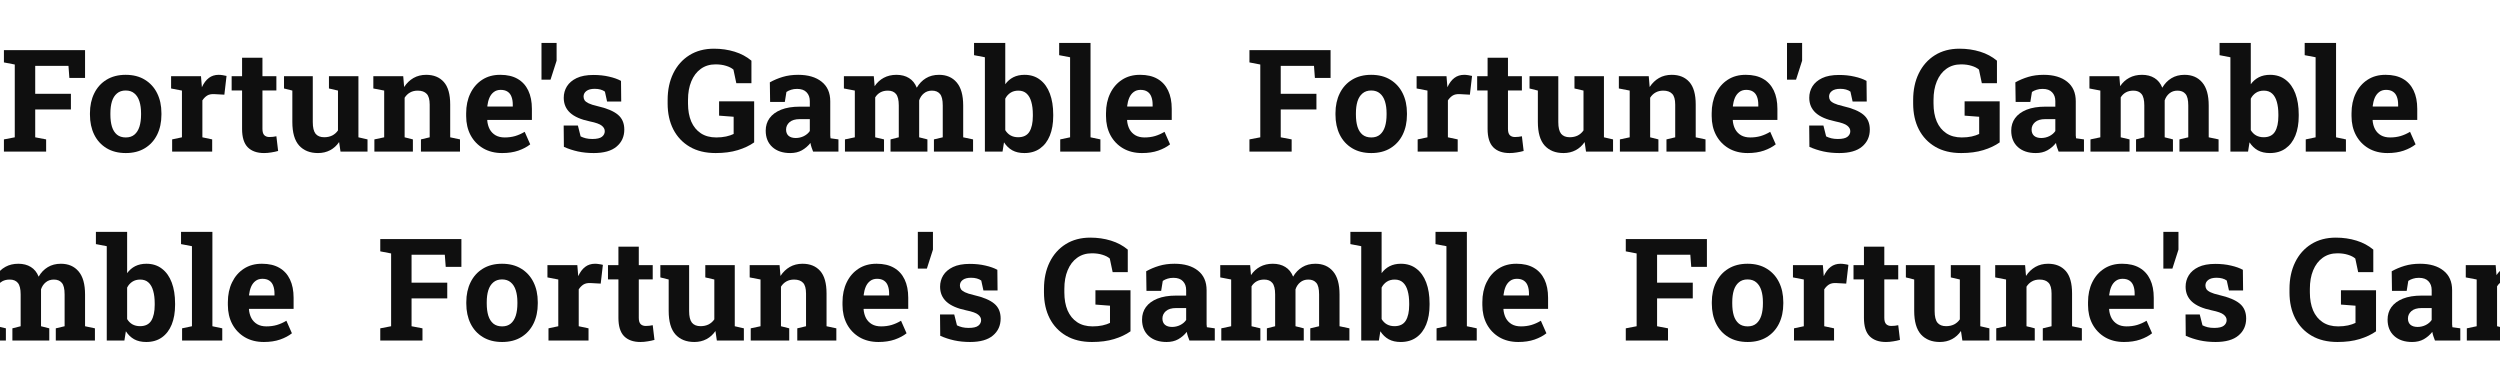 <svg width="1558" height="240" viewBox="0 0 1558 240" fill="none" xmlns="http://www.w3.org/2000/svg">
<path d="M2.443 94.472V86.874L9.205 85.572V40.203L2.443 38.9V31.259H53.007V48.582H43.234L42.667 41.028H21.944V58.437H44.194V68.206H21.944V85.572L28.75 86.874V94.472H2.443Z" fill="#0F0F0F"/>
<path d="M78.397 95.383C73.744 95.383 69.745 94.371 66.4 92.344C63.055 90.318 60.496 87.511 58.722 83.922C56.947 80.304 56.06 76.15 56.06 71.462V70.55C56.06 65.89 56.947 61.766 58.722 58.177C60.496 54.559 63.041 51.737 66.356 49.711C69.701 47.656 73.686 46.628 78.31 46.628C82.993 46.628 86.992 47.656 90.308 49.711C93.623 51.737 96.168 54.544 97.942 58.133C99.716 61.722 100.603 65.861 100.603 70.55V71.462C100.603 76.15 99.716 80.304 97.942 83.922C96.168 87.511 93.623 90.318 90.308 92.344C86.992 94.371 83.022 95.383 78.397 95.383ZM78.397 85.659C80.608 85.659 82.411 85.065 83.807 83.878C85.203 82.692 86.236 81.042 86.905 78.929C87.573 76.787 87.908 74.298 87.908 71.462V70.55C87.908 67.771 87.573 65.326 86.905 63.213C86.236 61.071 85.189 59.407 83.763 58.22C82.367 57.004 80.55 56.397 78.31 56.397C76.129 56.397 74.326 57.004 72.9 58.22C71.475 59.407 70.428 61.071 69.759 63.213C69.119 65.326 68.799 67.771 68.799 70.55V71.462C68.799 74.298 69.119 76.787 69.759 78.929C70.428 81.071 71.475 82.735 72.9 83.922C74.326 85.08 76.158 85.659 78.397 85.659Z" fill="#0F0F0F"/>
<path d="M107.278 94.472V86.874L113.386 85.572V56.44L106.624 55.138V47.496H125.253L125.732 53.314L125.82 54.356C126.983 51.809 128.423 49.884 130.139 48.582C131.855 47.279 133.905 46.628 136.29 46.628C137.046 46.628 137.875 46.7 138.777 46.845C139.678 46.961 140.478 47.12 141.176 47.323L139.824 59.001L133.498 58.654C131.695 58.567 130.226 58.871 129.092 59.566C127.986 60.261 126.998 61.259 126.125 62.562V85.572L132.233 86.874V94.472H107.278Z" fill="#0F0F0F"/>
<path d="M164.56 95.383C160.168 95.383 156.78 94.182 154.395 91.78C152.039 89.378 150.861 85.572 150.861 80.362V56.397H144.361V47.496H150.861V35.991H163.557V47.496H172.239V56.397H163.557V80.318C163.557 82.142 163.935 83.444 164.691 84.226C165.476 85.007 166.538 85.398 167.876 85.398C168.603 85.398 169.359 85.355 170.144 85.268C170.959 85.152 171.657 85.036 172.239 84.92L173.329 94.081C172.02 94.457 170.595 94.761 169.054 94.993C167.541 95.253 166.044 95.383 164.56 95.383Z" fill="#0F0F0F"/>
<path d="M198.153 95.383C193.179 95.383 189.268 93.821 186.417 90.695C183.596 87.54 182.185 82.648 182.185 76.02V56.44L176.994 55.138V47.496H194.925V76.107C194.925 79.465 195.506 81.881 196.67 83.358C197.862 84.805 199.651 85.528 202.036 85.528C203.926 85.528 205.599 85.166 207.053 84.443C208.507 83.69 209.699 82.634 210.63 81.273V56.44L205.002 55.138V47.496H223.369V85.572L229.041 86.874V94.472H212.201L211.328 88.524C209.845 90.724 207.983 92.417 205.744 93.603C203.504 94.79 200.974 95.383 198.153 95.383Z" fill="#0F0F0F"/>
<path d="M233.316 94.472V86.874L239.424 85.572V56.44L232.662 55.138V47.496H251.29L251.857 54.226C253.428 51.823 255.362 49.957 257.66 48.625C259.987 47.294 262.633 46.628 265.6 46.628C270.283 46.628 273.947 48.119 276.594 51.1C279.241 54.081 280.564 58.755 280.564 65.123V85.572L286.672 86.874V94.472H262.328V86.874L267.781 85.572V65.166C267.781 62.012 267.156 59.783 265.905 58.48C264.655 57.149 262.793 56.483 260.321 56.483C258.489 56.483 256.889 56.874 255.522 57.656C254.184 58.408 253.064 59.493 252.163 60.912V85.572L257.311 86.874V94.472H233.316Z" fill="#0F0F0F"/>
<path d="M312.935 95.383C308.427 95.383 304.486 94.399 301.112 92.431C297.738 90.434 295.121 87.699 293.259 84.226C291.427 80.752 290.511 76.787 290.511 72.33V70.593C290.511 65.933 291.383 61.809 293.128 58.22C294.873 54.602 297.331 51.766 300.501 49.711C303.701 47.627 307.467 46.599 311.801 46.628C316.076 46.628 319.668 47.467 322.577 49.146C325.485 50.825 327.695 53.242 329.208 56.397C330.72 59.551 331.476 63.372 331.476 67.858V74.761H303.73L303.642 75.022C303.817 77.077 304.326 78.915 305.169 80.535C306.042 82.127 307.264 83.386 308.834 84.313C310.405 85.21 312.31 85.659 314.549 85.659C316.876 85.659 319.043 85.369 321.05 84.79C323.085 84.182 325.063 83.3 326.983 82.142L330.429 89.957C328.481 91.519 326.023 92.822 323.056 93.864C320.119 94.877 316.745 95.383 312.935 95.383ZM303.817 66.382H319.566V65.253C319.566 63.343 319.304 61.708 318.781 60.347C318.287 58.958 317.472 57.887 316.338 57.135C315.233 56.382 313.793 56.006 312.019 56.006C310.332 56.006 308.907 56.454 307.743 57.352C306.58 58.22 305.664 59.421 304.995 60.955C304.355 62.489 303.919 64.226 303.686 66.165L303.817 66.382Z" fill="#0F0F0F"/>
<path d="M337.453 49.667V26.744H346.877V37.815L343.081 49.667H337.453Z" fill="#0F0F0F"/>
<path d="M369.999 95.383C366.48 95.383 363.193 95.051 360.139 94.385C357.114 93.719 354.206 92.764 351.414 91.519L351.283 78.234H360.139L361.841 85.007C362.829 85.499 363.906 85.89 365.069 86.18C366.261 86.469 367.614 86.614 369.126 86.614C371.977 86.614 373.983 86.15 375.147 85.224C376.31 84.298 376.892 83.14 376.892 81.751C376.892 80.449 376.267 79.305 375.016 78.321C373.794 77.308 371.337 76.425 367.643 75.673C362.059 74.515 357.943 72.721 355.297 70.289C352.65 67.858 351.327 64.747 351.327 60.955C351.327 58.35 351.981 55.977 353.29 53.835C354.628 51.693 356.649 49.971 359.354 48.669C362.088 47.366 365.578 46.715 369.824 46.715C373.373 46.715 376.616 47.062 379.553 47.757C382.52 48.423 385.006 49.305 387.013 50.405L387.144 63.256H378.332L376.979 57.091C376.194 56.512 375.263 56.078 374.187 55.789C373.14 55.499 371.947 55.355 370.61 55.355C368.37 55.355 366.654 55.803 365.462 56.7C364.269 57.598 363.673 58.755 363.673 60.174C363.673 60.984 363.877 61.737 364.284 62.431C364.72 63.126 365.563 63.777 366.814 64.385C368.065 64.993 369.882 65.572 372.267 66.122C378.113 67.453 382.374 69.233 385.05 71.462C387.726 73.661 389.064 76.758 389.064 80.752C389.064 85.123 387.464 88.654 384.265 91.346C381.095 94.038 376.339 95.383 369.999 95.383Z" fill="#0F0F0F"/>
<path d="M445.997 95.383C439.685 95.383 434.305 94.081 429.855 91.476C425.405 88.871 421.987 85.253 419.602 80.622C417.247 75.991 416.069 70.622 416.069 64.515V62.344C416.069 56.035 417.247 50.478 419.602 45.673C421.958 40.868 425.289 37.12 429.593 34.428C433.927 31.708 439.045 30.347 444.95 30.347C449.516 30.347 453.806 30.97 457.82 32.214C461.833 33.459 465.323 35.326 468.29 37.815V51.838H458.867L457.078 43.372C455.944 42.388 454.417 41.606 452.497 41.028C450.578 40.42 448.382 40.116 445.909 40.116C442.361 40.116 439.293 41.056 436.704 42.938C434.145 44.79 432.182 47.381 430.815 50.709C429.448 54.009 428.764 57.858 428.764 62.258V64.515C428.764 68.799 429.433 72.533 430.771 75.716C432.138 78.871 434.13 81.317 436.748 83.053C439.365 84.79 442.579 85.659 446.389 85.659C448.629 85.659 450.679 85.456 452.541 85.051C454.431 84.617 455.987 84.096 457.209 83.488V72.764L448.134 72.07V63.169H469.991V88.741C467.17 90.738 463.767 92.344 459.783 93.56C455.827 94.776 451.232 95.383 445.997 95.383Z" fill="#0F0F0F"/>
<path d="M492.503 95.383C487.82 95.383 484.097 94.139 481.334 91.65C478.571 89.132 477.19 85.716 477.19 81.404C477.19 78.451 477.99 75.861 479.589 73.632C481.218 71.404 483.603 69.653 486.744 68.379C489.914 67.106 493.812 66.469 498.436 66.469H504.675V62.996C504.675 60.738 504.006 58.915 502.668 57.525C501.359 56.107 499.381 55.398 496.735 55.398C495.368 55.398 494.146 55.572 493.07 55.919C491.994 56.237 491.005 56.7 490.103 57.308L489.1 63.517H479.938L479.764 51.317C482.236 49.928 484.912 48.799 487.791 47.931C490.671 47.062 493.884 46.628 497.433 46.628C503.599 46.628 508.47 48.061 512.048 50.926C515.625 53.763 517.414 57.829 517.414 63.126V82.489C517.414 83.126 517.414 83.763 517.414 84.399C517.443 85.007 517.501 85.601 517.588 86.18L522.518 86.874V94.472H506.725C506.405 93.661 506.085 92.793 505.765 91.867C505.445 90.941 505.213 90.014 505.067 89.088C503.555 90.999 501.766 92.533 499.701 93.69C497.665 94.819 495.266 95.383 492.503 95.383ZM495.906 86.006C497.68 86.006 499.367 85.615 500.966 84.834C502.566 84.023 503.802 82.967 504.675 81.664V74.24H498.392C495.6 74.24 493.477 74.877 492.023 76.15C490.598 77.424 489.885 78.958 489.885 80.752C489.885 82.431 490.409 83.734 491.456 84.66C492.532 85.557 494.015 86.006 495.906 86.006Z" fill="#0F0F0F"/>
<path d="M526.575 94.472V86.874L532.727 85.572V56.44L525.921 55.138V47.496H544.55L545.073 53.705C546.586 51.447 548.476 49.711 550.745 48.495C553.042 47.25 555.689 46.628 558.685 46.628C561.709 46.628 564.298 47.294 566.45 48.625C568.632 49.957 570.26 51.968 571.336 54.66C572.791 52.142 574.681 50.174 577.008 48.755C579.335 47.337 582.069 46.628 585.21 46.628C589.863 46.628 593.528 48.206 596.204 51.36C598.909 54.515 600.261 59.32 600.261 65.774V85.572L606.412 86.874V94.472H582.025V86.874L587.522 85.572V65.731C587.522 62.258 586.94 59.855 585.777 58.524C584.643 57.163 582.985 56.483 580.803 56.483C578.826 56.483 577.153 57.048 575.786 58.177C574.419 59.276 573.431 60.738 572.82 62.562V85.572L577.968 86.874V94.472H554.976V86.874L560.124 85.572V65.731C560.124 62.344 559.543 59.957 558.379 58.567C557.245 57.178 555.558 56.483 553.319 56.483C551.515 56.483 549.959 56.845 548.651 57.569C547.342 58.292 546.266 59.334 545.422 60.695V85.572L550.919 86.874V94.472H526.575Z" fill="#0F0F0F"/>
<path d="M638.391 95.383C635.453 95.383 632.952 94.819 630.887 93.69C628.822 92.533 627.092 90.868 625.695 88.698L624.779 94.472H613.785V35.687L607.023 34.385V26.744H626.481V52.489C627.848 50.608 629.52 49.161 631.498 48.148C633.505 47.135 635.831 46.628 638.478 46.628C642.288 46.628 645.517 47.656 648.163 49.711C650.839 51.737 652.875 54.602 654.271 58.307C655.667 62.012 656.365 66.368 656.365 71.375V72.287C656.365 76.947 655.667 81.013 654.271 84.486C652.875 87.93 650.839 90.608 648.163 92.518C645.487 94.428 642.23 95.383 638.391 95.383ZM634.508 85.528C637.766 85.528 640.107 84.385 641.532 82.098C642.957 79.783 643.67 76.512 643.67 72.287V71.375C643.67 68.307 643.35 65.673 642.71 63.473C642.099 61.245 641.125 59.522 639.787 58.307C638.478 57.091 636.762 56.483 634.639 56.483C632.719 56.483 631.076 56.932 629.709 57.829C628.342 58.727 627.266 59.942 626.481 61.476V81.1C627.353 82.547 628.458 83.647 629.796 84.399C631.163 85.152 632.734 85.528 634.508 85.528Z" fill="#0F0F0F"/>
<path d="M660.728 94.472V86.874L666.879 85.572V35.687L660.073 34.385V26.744H679.618V85.572L685.77 86.874V94.472H660.728Z" fill="#0F0F0F"/>
<path d="M711.684 95.383C707.176 95.383 703.235 94.399 699.861 92.431C696.487 90.434 693.87 87.699 692.008 84.226C690.176 80.752 689.26 76.787 689.26 72.33V70.593C689.26 65.933 690.132 61.809 691.877 58.22C693.622 54.602 696.08 51.766 699.25 49.711C702.45 47.627 706.216 46.599 710.55 46.628C714.825 46.628 718.417 47.467 721.325 49.146C724.234 50.825 726.444 53.242 727.957 56.397C729.469 59.551 730.225 63.372 730.225 67.858V74.761H702.479L702.391 75.022C702.566 77.077 703.075 78.915 703.918 80.535C704.791 82.127 706.012 83.386 707.583 84.313C709.154 85.21 711.059 85.659 713.298 85.659C715.625 85.659 717.792 85.369 719.798 84.79C721.834 84.182 723.812 83.3 725.732 82.142L729.178 89.957C727.23 91.519 724.772 92.822 721.805 93.864C718.868 94.877 715.494 95.383 711.684 95.383ZM702.566 66.382H718.315V65.253C718.315 63.343 718.053 61.708 717.53 60.347C717.035 58.958 716.221 57.887 715.087 57.135C713.982 56.382 712.542 56.006 710.768 56.006C709.081 56.006 707.656 56.454 706.492 57.352C705.329 58.22 704.413 59.421 703.744 60.955C703.104 62.489 702.668 64.226 702.435 66.165L702.566 66.382Z" fill="#0F0F0F"/>
<path d="M236.981 212.214V204.617L243.743 203.314V157.945L236.981 156.643V149.001H287.544V166.324H277.772L277.205 158.77H256.482V176.179H278.732V185.948H256.482V203.314L263.288 204.617V212.214H236.981Z" fill="#0F0F0F"/>
<path d="M312.935 213.126C308.281 213.126 304.282 212.113 300.938 210.087C297.593 208.061 295.033 205.253 293.259 201.664C291.485 198.046 290.598 193.893 290.598 189.204V188.292C290.598 183.632 291.485 179.508 293.259 175.919C295.033 172.301 297.578 169.479 300.894 167.453C304.239 165.398 308.223 164.37 312.848 164.37C317.53 164.37 321.529 165.398 324.845 167.453C328.161 169.479 330.706 172.287 332.48 175.876C334.254 179.465 335.141 183.603 335.141 188.292V189.204C335.141 193.893 334.254 198.046 332.48 201.664C330.706 205.253 328.161 208.061 324.845 210.087C321.529 212.113 317.559 213.126 312.935 213.126ZM312.935 203.401C315.145 203.401 316.949 202.808 318.345 201.621C319.741 200.434 320.773 198.784 321.442 196.671C322.111 194.53 322.446 192.041 322.446 189.204V188.292C322.446 185.514 322.111 183.068 321.442 180.955C320.773 178.813 319.726 177.149 318.301 175.962C316.905 174.747 315.087 174.139 312.848 174.139C310.666 174.139 308.863 174.747 307.438 175.962C306.013 177.149 304.966 178.813 304.297 180.955C303.657 183.068 303.337 185.514 303.337 188.292V189.204C303.337 192.041 303.657 194.53 304.297 196.671C304.966 198.813 306.013 200.478 307.438 201.664C308.863 202.822 310.695 203.401 312.935 203.401Z" fill="#0F0F0F"/>
<path d="M341.816 212.214V204.617L347.924 203.314V174.182L341.162 172.88V165.239H359.79L360.27 171.056L360.357 172.098C361.521 169.551 362.96 167.627 364.676 166.324C366.392 165.022 368.443 164.37 370.828 164.37C371.584 164.37 372.413 164.443 373.314 164.588C374.216 164.703 375.016 164.863 375.714 165.065L374.362 176.744L368.036 176.397C366.232 176.31 364.764 176.614 363.629 177.308C362.524 178.003 361.535 179.001 360.663 180.304V203.314L366.77 204.617V212.214H341.816Z" fill="#0F0F0F"/>
<path d="M399.098 213.126C394.706 213.126 391.318 211.925 388.933 209.522C386.577 207.12 385.399 203.314 385.399 198.104V174.139H378.899V165.239H385.399V153.734H398.094V165.239H406.776V174.139H398.094V198.061C398.094 199.884 398.473 201.187 399.229 201.968C400.014 202.75 401.076 203.14 402.414 203.14C403.141 203.14 403.897 203.097 404.682 203.01C405.496 202.894 406.195 202.779 406.776 202.663L407.867 211.823C406.558 212.2 405.133 212.504 403.591 212.735C402.079 212.996 400.581 213.126 399.098 213.126Z" fill="#0F0F0F"/>
<path d="M432.691 213.126C427.717 213.126 423.805 211.563 420.955 208.437C418.134 205.282 416.723 200.391 416.723 193.763V174.182L411.532 172.88V165.239H429.462V193.849C429.462 197.207 430.044 199.624 431.207 201.1C432.4 202.547 434.188 203.271 436.573 203.271C438.464 203.271 440.136 202.909 441.59 202.185C443.045 201.433 444.237 200.376 445.168 199.016V174.182L439.54 172.88V165.239H457.907V203.314L463.578 204.617V212.214H446.738L445.866 206.266C444.383 208.466 442.521 210.159 440.282 211.346C438.042 212.533 435.512 213.126 432.691 213.126Z" fill="#0F0F0F"/>
<path d="M467.854 212.214V204.617L473.961 203.314V174.182L467.199 172.88V165.239H485.828L486.395 171.968C487.966 169.566 489.9 167.699 492.197 166.368C494.524 165.036 497.171 164.37 500.138 164.37C504.82 164.37 508.485 165.861 511.132 168.842C513.778 171.823 515.102 176.498 515.102 182.865V203.314L521.209 204.617V212.214H496.866V204.617L502.319 203.314V182.909C502.319 179.754 501.694 177.525 500.443 176.223C499.192 174.891 497.331 174.226 494.859 174.226C493.026 174.226 491.427 174.617 490.06 175.398C488.722 176.151 487.602 177.236 486.7 178.654V203.314L491.848 204.617V212.214H467.854Z" fill="#0F0F0F"/>
<path d="M547.473 213.126C542.965 213.126 539.024 212.142 535.65 210.174C532.276 208.177 529.658 205.441 527.797 201.968C525.965 198.495 525.048 194.53 525.048 190.072V188.336C525.048 183.676 525.921 179.551 527.666 175.962C529.411 172.344 531.869 169.508 535.039 167.453C538.238 165.369 542.005 164.342 546.338 164.37C550.614 164.37 554.206 165.21 557.114 166.889C560.023 168.567 562.233 170.984 563.745 174.139C565.258 177.294 566.014 181.114 566.014 185.601V192.504H538.267L538.18 192.764C538.355 194.819 538.864 196.657 539.707 198.278C540.58 199.87 541.801 201.129 543.372 202.055C544.942 202.952 546.847 203.401 549.087 203.401C551.414 203.401 553.58 203.111 555.587 202.533C557.623 201.925 559.601 201.042 561.52 199.884L564.967 207.699C563.018 209.262 560.561 210.564 557.594 211.606C554.657 212.619 551.283 213.126 547.473 213.126ZM538.355 184.124H554.104V182.996C554.104 181.085 553.842 179.45 553.319 178.09C552.824 176.7 552.01 175.63 550.876 174.877C549.77 174.124 548.331 173.748 546.556 173.748C544.87 173.748 543.444 174.197 542.281 175.094C541.118 175.962 540.201 177.164 539.533 178.698C538.893 180.232 538.456 181.968 538.224 183.907L538.355 184.124Z" fill="#0F0F0F"/>
<path d="M571.991 167.41V144.486H581.414V155.557L577.619 167.41H571.991Z" fill="#0F0F0F"/>
<path d="M604.536 213.126C601.017 213.126 597.731 212.793 594.677 212.127C591.652 211.462 588.744 210.507 585.951 209.262L585.821 195.977H594.677L596.378 202.75C597.367 203.242 598.443 203.632 599.607 203.922C600.799 204.211 602.152 204.356 603.664 204.356C606.514 204.356 608.521 203.893 609.684 202.967C610.848 202.041 611.43 200.883 611.43 199.493C611.43 198.191 610.804 197.048 609.554 196.064C608.332 195.051 605.874 194.168 602.181 193.415C596.596 192.258 592.481 190.463 589.834 188.032C587.188 185.601 585.864 182.489 585.864 178.698C585.864 176.093 586.519 173.719 587.827 171.577C589.165 169.436 591.187 167.713 593.892 166.411C596.625 165.109 600.116 164.457 604.362 164.457C607.91 164.457 611.153 164.805 614.091 165.499C617.057 166.165 619.544 167.048 621.551 168.148L621.682 180.999H612.869L611.517 174.834C610.731 174.255 609.801 173.821 608.725 173.531C607.678 173.242 606.485 173.097 605.147 173.097C602.908 173.097 601.192 173.546 599.999 174.443C598.807 175.34 598.211 176.498 598.211 177.916C598.211 178.726 598.414 179.479 598.821 180.174C599.258 180.868 600.101 181.52 601.352 182.127C602.602 182.735 604.42 183.314 606.805 183.864C612.651 185.195 616.912 186.975 619.588 189.204C622.263 191.404 623.601 194.501 623.601 198.495C623.601 202.865 622.002 206.397 618.802 209.088C615.632 211.78 610.877 213.126 604.536 213.126Z" fill="#0F0F0F"/>
<path d="M680.534 213.126C674.223 213.126 668.842 211.823 664.392 209.219C659.942 206.614 656.525 202.996 654.14 198.365C651.784 193.734 650.606 188.365 650.606 182.258V180.087C650.606 173.777 651.784 168.22 654.14 163.415C656.496 158.611 659.826 154.863 664.131 152.171C668.464 149.45 673.583 148.09 679.487 148.09C684.054 148.09 688.344 148.712 692.357 149.957C696.371 151.201 699.861 153.068 702.828 155.557V169.58H693.404L691.616 161.114C690.481 160.13 688.954 159.349 687.035 158.77C685.115 158.162 682.919 157.858 680.447 157.858C676.899 157.858 673.83 158.799 671.242 160.68C668.682 162.533 666.719 165.123 665.352 168.452C663.985 171.751 663.302 175.601 663.302 180V182.258C663.302 186.541 663.971 190.275 665.309 193.459C666.676 196.614 668.668 199.059 671.285 200.796C673.903 202.533 677.117 203.401 680.927 203.401C683.166 203.401 685.217 203.198 687.078 202.793C688.969 202.359 690.525 201.838 691.746 201.23V190.507L682.672 189.812V180.912H704.529V206.483C701.708 208.48 698.305 210.087 694.32 211.302C690.365 212.518 685.77 213.126 680.534 213.126Z" fill="#0F0F0F"/>
<path d="M727.041 213.126C722.358 213.126 718.635 211.881 715.872 209.392C713.109 206.874 711.727 203.459 711.727 199.146C711.727 196.194 712.527 193.603 714.127 191.375C715.756 189.146 718.141 187.395 721.282 186.122C724.452 184.848 728.349 184.211 732.974 184.211H739.212V180.738C739.212 178.48 738.543 176.657 737.206 175.268C735.897 173.849 733.919 173.14 731.272 173.14C729.905 173.14 728.684 173.314 727.608 173.661C726.532 173.98 725.543 174.443 724.641 175.051L723.638 181.259H714.476L714.301 169.059C716.774 167.67 719.449 166.541 722.329 165.673C725.208 164.805 728.422 164.37 731.97 164.37C738.136 164.37 743.008 165.803 746.585 168.669C750.163 171.505 751.951 175.572 751.951 180.868V200.232C751.951 200.868 751.951 201.505 751.951 202.142C751.98 202.75 752.039 203.343 752.126 203.922L757.056 204.617V212.214H741.263C740.943 211.404 740.623 210.535 740.303 209.609C739.983 208.683 739.75 207.757 739.605 206.831C738.093 208.741 736.304 210.275 734.239 211.433C732.203 212.562 729.804 213.126 727.041 213.126ZM730.443 203.748C732.218 203.748 733.904 203.357 735.504 202.576C737.104 201.766 738.34 200.709 739.212 199.407V191.983H732.93C730.138 191.983 728.015 192.619 726.561 193.893C725.135 195.166 724.423 196.7 724.423 198.495C724.423 200.174 724.946 201.476 725.993 202.402C727.07 203.3 728.553 203.748 730.443 203.748Z" fill="#0F0F0F"/>
<path d="M761.113 212.214V204.617L767.264 203.314V174.182L760.459 172.88V165.239H779.087L779.611 171.447C781.123 169.19 783.014 167.453 785.282 166.237C787.58 164.993 790.227 164.37 793.222 164.37C796.247 164.37 798.836 165.036 800.988 166.368C803.169 167.699 804.798 169.711 805.874 172.402C807.328 169.884 809.219 167.916 811.546 166.498C813.872 165.08 816.606 164.37 819.747 164.37C824.401 164.37 828.066 165.948 830.741 169.103C833.446 172.258 834.799 177.062 834.799 183.517V203.314L840.95 204.617V212.214H816.563V204.617L822.06 203.314V183.473C822.06 180 821.478 177.598 820.315 176.266C819.18 174.906 817.522 174.226 815.341 174.226C813.363 174.226 811.691 174.79 810.324 175.919C808.957 177.019 807.968 178.48 807.357 180.304V203.314L812.505 204.617V212.214H789.514V204.617L794.662 203.314V183.473C794.662 180.087 794.08 177.699 792.917 176.31C791.783 174.92 790.096 174.226 787.856 174.226C786.053 174.226 784.497 174.588 783.188 175.311C781.879 176.035 780.803 177.077 779.96 178.437V203.314L785.457 204.617V212.214H761.113Z" fill="#0F0F0F"/>
<path d="M872.928 213.126C869.991 213.126 867.49 212.562 865.425 211.433C863.36 210.275 861.629 208.611 860.233 206.44L859.317 212.214H848.323V153.43L841.561 152.127V144.486H861.018V170.232C862.385 168.35 864.058 166.903 866.035 165.89C868.042 164.877 870.369 164.37 873.016 164.37C876.826 164.37 880.054 165.398 882.701 167.453C885.377 169.479 887.413 172.344 888.809 176.049C890.205 179.754 890.903 184.11 890.903 189.117V190.029C890.903 194.689 890.205 198.755 888.809 202.229C887.413 205.673 885.377 208.35 882.701 210.26C880.025 212.171 876.768 213.126 872.928 213.126ZM869.046 203.271C872.303 203.271 874.644 202.127 876.07 199.841C877.495 197.525 878.207 194.255 878.207 190.029V189.117C878.207 186.049 877.887 183.415 877.248 181.216C876.637 178.987 875.662 177.265 874.325 176.049C873.016 174.834 871.3 174.226 869.177 174.226C867.257 174.226 865.614 174.674 864.247 175.572C862.88 176.469 861.804 177.685 861.018 179.219V198.842C861.891 200.289 862.996 201.389 864.334 202.142C865.701 202.894 867.272 203.271 869.046 203.271Z" fill="#0F0F0F"/>
<path d="M895.265 212.214V204.617L901.417 203.314V153.43L894.611 152.127V144.486H914.156V203.314L920.307 204.617V212.214H895.265Z" fill="#0F0F0F"/>
<path d="M946.222 213.126C941.713 213.126 937.772 212.142 934.399 210.174C931.025 208.177 928.407 205.441 926.546 201.968C924.713 198.495 923.797 194.53 923.797 190.072V188.336C923.797 183.676 924.67 179.551 926.415 175.962C928.16 172.344 930.618 169.508 933.788 167.453C936.987 165.369 940.754 164.342 945.087 164.37C949.363 164.37 952.955 165.21 955.863 166.889C958.771 168.567 960.982 170.984 962.494 174.139C964.007 177.294 964.763 181.114 964.763 185.601V192.504H937.016L936.929 192.764C937.104 194.819 937.612 196.657 938.456 198.278C939.328 199.87 940.55 201.129 942.121 202.055C943.691 202.952 945.596 203.401 947.836 203.401C950.162 203.401 952.329 203.111 954.336 202.533C956.372 201.925 958.35 201.042 960.269 199.884L963.716 207.699C961.767 209.262 959.31 210.564 956.343 211.606C953.405 212.619 950.032 213.126 946.222 213.126ZM937.104 184.124H952.853V182.996C952.853 181.085 952.591 179.45 952.067 178.09C951.573 176.7 950.759 175.63 949.624 174.877C948.519 174.124 947.08 173.748 945.305 173.748C943.618 173.748 942.193 174.197 941.03 175.094C939.867 175.962 938.95 177.164 938.281 178.698C937.642 180.232 937.205 181.968 936.973 183.907L937.104 184.124Z" fill="#0F0F0F"/>
<path d="M778.651 94.472V86.874L785.413 85.572V40.203L778.651 38.9V31.259H829.214V48.582H819.442L818.875 41.028H798.152V58.437H820.402V68.206H798.152V85.572L804.958 86.874V94.472H778.651Z" fill="#0F0F0F"/>
<path d="M854.605 95.383C849.952 95.383 845.953 94.371 842.608 92.344C839.263 90.318 836.704 87.511 834.93 83.922C833.155 80.304 832.268 76.15 832.268 71.462V70.55C832.268 65.89 833.155 61.766 834.93 58.177C836.704 54.559 839.249 51.737 842.564 49.711C845.909 47.656 849.894 46.628 854.518 46.628C859.201 46.628 863.2 47.656 866.515 49.711C869.831 51.737 872.376 54.544 874.15 58.133C875.924 61.722 876.811 65.861 876.811 70.55V71.462C876.811 76.15 875.924 80.304 874.15 83.922C872.376 87.511 869.831 90.318 866.515 92.344C863.2 94.371 859.23 95.383 854.605 95.383ZM854.605 85.659C856.816 85.659 858.619 85.065 860.015 83.878C861.411 82.692 862.444 81.042 863.112 78.929C863.781 76.787 864.116 74.298 864.116 71.462V70.55C864.116 67.771 863.781 65.326 863.112 63.213C862.444 61.071 861.396 59.407 859.971 58.22C858.575 57.004 856.757 56.397 854.518 56.397C852.337 56.397 850.533 57.004 849.108 58.22C847.683 59.407 846.636 61.071 845.967 63.213C845.327 65.326 845.007 67.771 845.007 70.55V71.462C845.007 74.298 845.327 76.787 845.967 78.929C846.636 81.071 847.683 82.735 849.108 83.922C850.533 85.08 852.366 85.659 854.605 85.659Z" fill="#0F0F0F"/>
<path d="M883.486 94.472V86.874L889.594 85.572V56.44L882.832 55.138V47.496H901.46L901.94 53.314L902.028 54.356C903.191 51.809 904.631 49.884 906.347 48.582C908.063 47.279 910.113 46.628 912.498 46.628C913.254 46.628 914.083 46.7 914.985 46.845C915.886 46.961 916.686 47.12 917.384 47.323L916.032 59.001L909.706 58.654C907.903 58.567 906.434 58.871 905.3 59.566C904.194 60.261 903.205 61.259 902.333 62.562V85.572L908.441 86.874V94.472H883.486Z" fill="#0F0F0F"/>
<path d="M940.768 95.383C936.376 95.383 932.988 94.182 930.603 91.78C928.247 89.378 927.069 85.572 927.069 80.362V56.397H920.569V47.496H927.069V35.991H939.765V47.496H948.446V56.397H939.765V80.318C939.765 82.142 940.143 83.444 940.899 84.226C941.684 85.007 942.746 85.398 944.084 85.398C944.811 85.398 945.567 85.355 946.352 85.268C947.167 85.152 947.865 85.036 948.446 84.92L949.537 94.081C948.228 94.457 946.803 94.761 945.262 94.993C943.749 95.253 942.251 95.383 940.768 95.383Z" fill="#0F0F0F"/>
<path d="M974.361 95.383C969.387 95.383 965.475 93.821 962.625 90.695C959.804 87.54 958.393 82.648 958.393 76.02V56.44L953.202 55.138V47.496H971.132V76.107C971.132 79.465 971.714 81.881 972.877 83.358C974.07 84.805 975.859 85.528 978.244 85.528C980.134 85.528 981.806 85.166 983.261 84.443C984.715 83.69 985.907 82.634 986.838 81.273V56.44L981.21 55.138V47.496H999.577V85.572L1005.25 86.874V94.472H988.409L987.536 88.524C986.053 90.724 984.191 92.417 981.952 93.603C979.712 94.79 977.182 95.383 974.361 95.383Z" fill="#0F0F0F"/>
<path d="M1009.52 94.472V86.874L1015.63 85.572V56.44L1008.87 55.138V47.496H1027.5L1028.07 54.226C1029.64 51.823 1031.57 49.957 1033.87 48.625C1036.19 47.294 1038.84 46.628 1041.81 46.628C1046.49 46.628 1050.16 48.119 1052.8 51.1C1055.45 54.081 1056.77 58.755 1056.77 65.123V85.572L1062.88 86.874V94.472H1038.54V86.874L1043.99 85.572V65.166C1043.99 62.012 1043.36 59.783 1042.11 58.48C1040.86 57.149 1039 56.483 1036.53 56.483C1034.7 56.483 1033.1 56.874 1031.73 57.656C1030.39 58.408 1029.27 59.493 1028.37 60.912V85.572L1033.52 86.874V94.472H1009.52Z" fill="#0F0F0F"/>
<path d="M1089.14 95.383C1084.63 95.383 1080.69 94.399 1077.32 92.431C1073.95 90.434 1071.33 87.699 1069.47 84.226C1067.63 80.752 1066.72 76.787 1066.72 72.33V70.593C1066.72 65.933 1067.59 61.809 1069.34 58.22C1071.08 54.602 1073.54 51.766 1076.71 49.711C1079.91 47.627 1083.67 46.599 1088.01 46.628C1092.28 46.628 1095.88 47.467 1098.78 49.146C1101.69 50.825 1103.9 53.242 1105.42 56.397C1106.93 59.551 1107.68 63.372 1107.68 67.858V74.761H1079.94L1079.85 75.022C1080.02 77.077 1080.53 78.915 1081.38 80.535C1082.25 82.127 1083.47 83.386 1085.04 84.313C1086.61 85.21 1088.52 85.659 1090.76 85.659C1093.08 85.659 1095.25 85.369 1097.26 84.79C1099.29 84.182 1101.27 83.3 1103.19 82.142L1106.64 89.957C1104.69 91.519 1102.23 92.822 1099.26 93.864C1096.33 94.877 1092.95 95.383 1089.14 95.383ZM1080.02 66.382H1095.77V65.253C1095.77 63.343 1095.51 61.708 1094.99 60.347C1094.49 58.958 1093.68 57.887 1092.55 57.135C1091.44 56.382 1090 56.006 1088.23 56.006C1086.54 56.006 1085.11 56.454 1083.95 57.352C1082.79 58.22 1081.87 59.421 1081.2 60.955C1080.56 62.489 1080.13 64.226 1079.89 66.165L1080.02 66.382Z" fill="#0F0F0F"/>
<path d="M1113.66 49.667V26.744H1123.08V37.815L1119.29 49.667H1113.66Z" fill="#0F0F0F"/>
<path d="M1146.21 95.383C1142.69 95.383 1139.4 95.051 1136.35 94.385C1133.32 93.719 1130.41 92.764 1127.62 91.519L1127.49 78.234H1136.35L1138.05 85.007C1139.04 85.499 1140.11 85.89 1141.28 86.18C1142.47 86.469 1143.82 86.614 1145.33 86.614C1148.18 86.614 1150.19 86.15 1151.35 85.224C1152.52 84.298 1153.1 83.14 1153.1 81.751C1153.1 80.449 1152.47 79.305 1151.22 78.321C1150 77.308 1147.54 76.425 1143.85 75.673C1138.27 74.515 1134.15 72.721 1131.5 70.289C1128.86 67.858 1127.53 64.747 1127.53 60.955C1127.53 58.35 1128.19 55.977 1129.5 53.835C1130.84 51.693 1132.86 49.971 1135.56 48.669C1138.3 47.366 1141.79 46.715 1146.03 46.715C1149.58 46.715 1152.82 47.062 1155.76 47.757C1158.73 48.423 1161.21 49.305 1163.22 50.405L1163.35 63.256H1154.54L1153.19 57.091C1152.4 56.512 1151.47 56.078 1150.39 55.789C1149.35 55.499 1148.16 55.355 1146.82 55.355C1144.58 55.355 1142.86 55.803 1141.67 56.7C1140.48 57.598 1139.88 58.755 1139.88 60.174C1139.88 60.984 1140.08 61.737 1140.49 62.431C1140.93 63.126 1141.77 63.777 1143.02 64.385C1144.27 64.993 1146.09 65.572 1148.48 66.122C1154.32 67.453 1158.58 69.233 1161.26 71.462C1163.93 73.661 1165.27 76.758 1165.27 80.752C1165.27 85.123 1163.67 88.654 1160.47 91.346C1157.3 94.038 1152.55 95.383 1146.21 95.383Z" fill="#0F0F0F"/>
<path d="M1222.2 95.383C1215.89 95.383 1210.51 94.081 1206.06 91.476C1201.61 88.871 1198.2 85.253 1195.81 80.622C1193.45 75.991 1192.28 70.622 1192.28 64.515V62.344C1192.28 56.035 1193.45 50.478 1195.81 45.673C1198.17 40.868 1201.5 37.12 1205.8 34.428C1210.13 31.708 1215.25 30.347 1221.16 30.347C1225.72 30.347 1230.01 30.97 1234.03 32.214C1238.04 33.459 1241.53 35.326 1244.5 37.815V51.838H1235.07L1233.29 43.372C1232.15 42.388 1230.62 41.606 1228.7 41.028C1226.79 40.42 1224.59 40.116 1222.12 40.116C1218.57 40.116 1215.5 41.056 1212.91 42.938C1210.35 44.79 1208.39 47.381 1207.02 50.709C1205.66 54.009 1204.97 57.858 1204.97 62.258V64.515C1204.97 68.799 1205.64 72.533 1206.98 75.716C1208.35 78.871 1210.34 81.317 1212.96 83.053C1215.57 84.79 1218.79 85.659 1222.6 85.659C1224.84 85.659 1226.89 85.456 1228.75 85.051C1230.64 84.617 1232.2 84.096 1233.42 83.488V72.764L1224.34 72.07V63.169H1246.2V88.741C1243.38 90.738 1239.98 92.344 1235.99 93.56C1232.04 94.776 1227.44 95.383 1222.2 95.383Z" fill="#0F0F0F"/>
<path d="M1268.71 95.383C1264.03 95.383 1260.31 94.139 1257.54 91.65C1254.78 89.132 1253.4 85.716 1253.4 81.404C1253.4 78.451 1254.2 75.861 1255.8 73.632C1257.43 71.404 1259.81 69.653 1262.95 68.379C1266.12 67.106 1270.02 66.469 1274.64 66.469H1280.88V62.996C1280.88 60.738 1280.21 58.915 1278.88 57.525C1277.57 56.107 1275.59 55.398 1272.94 55.398C1271.58 55.398 1270.35 55.572 1269.28 55.919C1268.2 56.237 1267.21 56.7 1266.31 57.308L1265.31 63.517H1256.15L1255.97 51.317C1258.44 49.928 1261.12 48.799 1264 47.931C1266.88 47.062 1270.09 46.628 1273.64 46.628C1279.81 46.628 1284.68 48.061 1288.26 50.926C1291.83 53.763 1293.62 57.829 1293.62 63.126V82.489C1293.62 83.126 1293.62 83.763 1293.62 84.399C1293.65 85.007 1293.71 85.601 1293.8 86.18L1298.73 86.874V94.472H1282.93C1282.61 93.661 1282.29 92.793 1281.97 91.867C1281.65 90.941 1281.42 90.014 1281.28 89.088C1279.76 90.999 1277.97 92.533 1275.91 93.69C1273.87 94.819 1271.47 95.383 1268.71 95.383ZM1272.11 86.006C1273.89 86.006 1275.57 85.615 1277.17 84.834C1278.77 84.023 1280.01 82.967 1280.88 81.664V74.24H1274.6C1271.81 74.24 1269.69 74.877 1268.23 76.15C1266.81 77.424 1266.09 78.958 1266.09 80.752C1266.09 82.431 1266.62 83.734 1267.66 84.66C1268.74 85.557 1270.22 86.006 1272.11 86.006Z" fill="#0F0F0F"/>
<path d="M1302.78 94.472V86.874L1308.93 85.572V56.44L1302.13 55.138V47.496H1320.76L1321.28 53.705C1322.79 51.447 1324.68 49.711 1326.95 48.495C1329.25 47.25 1331.9 46.628 1334.89 46.628C1337.92 46.628 1340.51 47.294 1342.66 48.625C1344.84 49.957 1346.47 51.968 1347.54 54.66C1349 52.142 1350.89 50.174 1353.22 48.755C1355.54 47.337 1358.28 46.628 1361.42 46.628C1366.07 46.628 1369.74 48.206 1372.41 51.36C1375.12 54.515 1376.47 59.32 1376.47 65.774V85.572L1382.62 86.874V94.472H1358.23V86.874L1363.73 85.572V65.731C1363.73 62.258 1363.15 59.855 1361.98 58.524C1360.85 57.163 1359.19 56.483 1357.01 56.483C1355.03 56.483 1353.36 57.048 1351.99 58.177C1350.63 59.276 1349.64 60.738 1349.03 62.562V85.572L1354.18 86.874V94.472H1331.18V86.874L1336.33 85.572V65.731C1336.33 62.344 1335.75 59.957 1334.59 58.567C1333.45 57.178 1331.77 56.483 1329.53 56.483C1327.72 56.483 1326.17 56.845 1324.86 57.569C1323.55 58.292 1322.47 59.334 1321.63 60.695V85.572L1327.13 86.874V94.472H1302.78Z" fill="#0F0F0F"/>
<path d="M1414.6 95.383C1411.66 95.383 1409.16 94.819 1407.09 93.69C1405.03 92.533 1403.3 90.868 1401.9 88.698L1400.99 94.472H1389.99V35.687L1383.23 34.385V26.744H1402.69V52.489C1404.06 50.608 1405.73 49.161 1407.71 48.148C1409.71 47.135 1412.04 46.628 1414.69 46.628C1418.5 46.628 1421.72 47.656 1424.37 49.711C1427.05 51.737 1429.08 54.602 1430.48 58.307C1431.87 62.012 1432.57 66.368 1432.57 71.375V72.287C1432.57 76.947 1431.87 81.013 1430.48 84.486C1429.08 87.93 1427.05 90.608 1424.37 92.518C1421.7 94.428 1418.44 95.383 1414.6 95.383ZM1410.72 85.528C1413.97 85.528 1416.31 84.385 1417.74 82.098C1419.17 79.783 1419.88 76.512 1419.88 72.287V71.375C1419.88 68.307 1419.56 65.673 1418.92 63.473C1418.31 61.245 1417.33 59.522 1415.99 58.307C1414.69 57.091 1412.97 56.483 1410.85 56.483C1408.93 56.483 1407.28 56.932 1405.92 57.829C1404.55 58.727 1403.47 59.942 1402.69 61.476V81.1C1403.56 82.547 1404.67 83.647 1406 84.399C1407.37 85.152 1408.94 85.528 1410.72 85.528Z" fill="#0F0F0F"/>
<path d="M1436.94 94.472V86.874L1443.09 85.572V35.687L1436.28 34.385V26.744H1455.83V85.572L1461.98 86.874V94.472H1436.94Z" fill="#0F0F0F"/>
<path d="M1487.89 95.383C1483.38 95.383 1479.44 94.399 1476.07 92.431C1472.7 90.434 1470.08 87.699 1468.22 84.226C1466.38 80.752 1465.47 76.787 1465.47 72.33V70.593C1465.47 65.933 1466.34 61.809 1468.09 58.22C1469.83 54.602 1472.29 51.766 1475.46 49.711C1478.66 47.627 1482.42 46.599 1486.76 46.628C1491.03 46.628 1494.62 47.467 1497.53 49.146C1500.44 50.825 1502.65 53.242 1504.16 56.397C1505.68 59.551 1506.43 63.372 1506.43 67.858V74.761H1478.69L1478.6 75.022C1478.77 77.077 1479.28 78.915 1480.13 80.535C1481 82.127 1482.22 83.386 1483.79 84.313C1485.36 85.21 1487.27 85.659 1489.51 85.659C1491.83 85.659 1494 85.369 1496.01 84.79C1498.04 84.182 1500.02 83.3 1501.94 82.142L1505.39 89.957C1503.44 91.519 1500.98 92.822 1498.01 93.864C1495.08 94.877 1491.7 95.383 1487.89 95.383ZM1478.77 66.382H1494.52V65.253C1494.52 63.343 1494.26 61.708 1493.74 60.347C1493.24 58.958 1492.43 57.887 1491.29 57.135C1490.19 56.382 1488.75 56.006 1486.98 56.006C1485.29 56.006 1483.86 56.454 1482.7 57.352C1481.54 58.22 1480.62 59.421 1479.95 60.955C1479.31 62.489 1478.88 64.226 1478.64 66.165L1478.77 66.382Z" fill="#0F0F0F"/>
<path d="M1558 168.804C1557.2 169.587 1556.47 170.468 1555.82 171.447L1555.3 165.239H1536.67V172.88L1543.47 174.182V203.314L1537.32 204.617V212.214H1558V203.748L1556.17 203.314V178.437C1556.69 177.596 1557.3 176.876 1558 176.278V168.804Z" fill="#0F0F0F"/>
<path d="M1013.19 204.617V212.214H1039.5V204.617L1032.69 203.314V185.948H1054.94V176.179H1032.69V158.77H1053.41L1053.98 166.324H1063.75V149.001H1013.19V156.643L1019.95 157.945V203.314L1013.19 204.617Z" fill="#0F0F0F"/>
<path fill-rule="evenodd" clip-rule="evenodd" d="M1077.15 210.087C1080.49 212.113 1084.49 213.126 1089.14 213.126C1093.77 213.126 1097.74 212.113 1101.05 210.087C1104.37 208.061 1106.91 205.253 1108.69 201.664C1110.46 198.046 1111.35 193.893 1111.35 189.204V188.292C1111.35 183.603 1110.46 179.465 1108.69 175.876C1106.91 172.287 1104.37 169.479 1101.05 167.453C1097.74 165.398 1093.74 164.37 1089.06 164.37C1084.43 164.37 1080.45 165.398 1077.1 167.453C1073.79 169.479 1071.24 172.301 1069.47 175.919C1067.69 179.508 1066.81 183.632 1066.81 188.292V189.204C1066.81 193.893 1067.69 198.046 1069.47 201.664C1071.24 205.253 1073.8 208.061 1077.15 210.087ZM1094.55 201.621C1093.16 202.808 1091.35 203.401 1089.14 203.401C1086.9 203.401 1085.07 202.822 1083.65 201.664C1082.22 200.478 1081.17 198.813 1080.5 196.671C1079.86 194.53 1079.54 192.041 1079.54 189.204V188.292C1079.54 185.514 1079.86 183.068 1080.5 180.955C1081.17 178.813 1082.22 177.149 1083.65 175.962C1085.07 174.747 1086.87 174.139 1089.06 174.139C1091.3 174.139 1093.11 174.747 1094.51 175.962C1095.93 177.149 1096.98 178.813 1097.65 180.955C1098.32 183.068 1098.65 185.514 1098.65 188.292V189.204C1098.65 192.041 1098.32 194.53 1097.65 196.671C1096.98 198.784 1095.95 200.434 1094.55 201.621Z" fill="#0F0F0F"/>
<path d="M1118.02 204.617V212.214H1142.98V204.617L1136.87 203.314V180.304C1137.74 179.001 1138.73 178.003 1139.84 177.308C1140.97 176.614 1142.44 176.31 1144.24 176.397L1150.57 176.744L1151.92 165.065C1151.22 164.863 1150.42 164.703 1149.52 164.588C1148.62 164.443 1147.79 164.37 1147.04 164.37C1144.65 164.37 1142.6 165.022 1140.88 166.324C1139.17 167.627 1137.73 169.551 1136.57 172.098L1136.48 171.056L1136 165.239H1117.37V172.88L1124.13 174.182V203.314L1118.02 204.617Z" fill="#0F0F0F"/>
<path d="M1165.14 209.522C1167.53 211.925 1170.91 213.126 1175.31 213.126C1176.79 213.126 1178.29 212.996 1179.8 212.735C1181.34 212.504 1182.77 212.2 1184.07 211.823L1182.98 202.663C1182.4 202.779 1181.7 202.894 1180.89 203.01C1180.1 203.097 1179.35 203.14 1178.62 203.14C1177.28 203.14 1176.22 202.75 1175.44 201.968C1174.68 201.187 1174.3 199.884 1174.3 198.061V174.139H1182.98V165.239H1174.3V153.734H1161.61V165.239H1155.11V174.139H1161.61V198.104C1161.61 203.314 1162.78 207.12 1165.14 209.522Z" fill="#0F0F0F"/>
<path d="M1197.16 208.437C1200.01 211.563 1203.92 213.126 1208.9 213.126C1211.72 213.126 1214.25 212.533 1216.49 211.346C1218.73 210.159 1220.59 208.466 1222.07 206.266L1222.95 212.214H1239.79V204.617L1234.11 203.314V165.239H1215.75V172.88L1221.38 174.182V199.016C1220.44 200.376 1219.25 201.433 1217.8 202.185C1216.34 202.909 1214.67 203.271 1212.78 203.271C1210.4 203.271 1208.61 202.547 1207.42 201.1C1206.25 199.624 1205.67 197.207 1205.67 193.849V165.239H1187.74V172.88L1192.93 174.182V193.763C1192.93 200.391 1194.34 205.282 1197.16 208.437Z" fill="#0F0F0F"/>
<path d="M1244.06 204.617V212.214H1268.06V204.617L1262.91 203.314V178.654C1263.81 177.236 1264.93 176.151 1266.27 175.398C1267.63 174.617 1269.23 174.226 1271.07 174.226C1273.54 174.226 1275.4 174.891 1276.65 176.223C1277.9 177.525 1278.53 179.754 1278.53 182.909V203.314L1273.07 204.617V212.214H1297.42V204.617L1291.31 203.314V182.865C1291.31 176.498 1289.99 171.823 1287.34 168.842C1284.69 165.861 1281.03 164.37 1276.35 164.37C1273.38 164.37 1270.73 165.036 1268.41 166.368C1266.11 167.699 1264.17 169.566 1262.6 171.968L1262.04 165.239H1243.41V172.88L1250.17 174.182V203.314L1244.06 204.617Z" fill="#0F0F0F"/>
<path fill-rule="evenodd" clip-rule="evenodd" d="M1311.86 210.174C1315.23 212.142 1319.17 213.126 1323.68 213.126C1327.49 213.126 1330.86 212.619 1333.8 211.606C1336.77 210.564 1339.23 209.262 1341.17 207.699L1337.73 199.884C1335.81 201.042 1333.83 201.925 1331.8 202.533C1329.79 203.111 1327.62 203.401 1325.29 203.401C1323.06 203.401 1321.15 202.952 1319.58 202.055C1318.01 201.129 1316.79 199.87 1315.91 198.278C1315.07 196.657 1314.56 194.819 1314.39 192.764L1314.48 192.504H1342.22V185.601C1342.22 181.114 1341.47 177.294 1339.95 174.139C1338.44 170.984 1336.23 168.567 1333.32 166.889C1330.41 165.21 1326.82 164.37 1322.55 164.37C1318.21 164.342 1314.45 165.369 1311.25 167.453C1308.08 169.508 1305.62 172.344 1303.87 175.962C1302.13 179.551 1301.26 183.676 1301.26 188.336V190.072C1301.26 194.53 1302.17 198.495 1304 201.968C1305.87 205.441 1308.48 208.177 1311.86 210.174ZM1330.31 184.124H1314.56L1314.43 183.907C1314.66 181.968 1315.1 180.232 1315.74 178.698C1316.41 177.164 1317.33 175.962 1318.49 175.094C1319.65 174.197 1321.08 173.748 1322.76 173.748C1324.54 173.748 1325.98 174.124 1327.08 174.877C1328.22 175.63 1329.03 176.7 1329.53 178.09C1330.05 179.45 1330.31 181.085 1330.31 182.996V184.124Z" fill="#0F0F0F"/>
<path d="M1348.2 167.41H1353.83L1357.62 155.557V144.486H1348.2V167.41Z" fill="#0F0F0F"/>
<path d="M1370.88 212.127C1373.94 212.793 1377.23 213.126 1380.74 213.126C1387.08 213.126 1391.84 211.78 1395.01 209.088C1398.21 206.397 1399.81 202.865 1399.81 198.495C1399.81 194.501 1398.47 191.404 1395.8 189.204C1393.12 186.975 1388.86 185.195 1383.01 183.864C1380.63 183.314 1378.81 182.735 1377.56 182.127C1376.31 181.52 1375.47 180.868 1375.03 180.174C1374.62 179.479 1374.42 178.726 1374.42 177.916C1374.42 176.498 1375.01 175.34 1376.21 174.443C1377.4 173.546 1379.12 173.097 1381.36 173.097C1382.69 173.097 1383.89 173.242 1384.93 173.531C1386.01 173.821 1386.94 174.255 1387.72 174.834L1389.08 180.999H1397.89L1397.76 168.148C1395.75 167.048 1393.27 166.165 1390.3 165.499C1387.36 164.805 1384.12 164.457 1380.57 164.457C1376.32 164.457 1372.83 165.109 1370.1 166.411C1367.39 167.713 1365.37 169.436 1364.04 171.577C1362.73 173.719 1362.07 176.093 1362.07 178.698C1362.07 182.489 1363.4 185.601 1366.04 188.032C1368.69 190.463 1372.8 192.258 1378.39 193.415C1382.08 194.168 1384.54 195.051 1385.76 196.064C1387.01 197.048 1387.64 198.191 1387.64 199.493C1387.64 200.883 1387.06 202.041 1385.89 202.967C1384.73 203.893 1382.72 204.356 1379.87 204.356C1378.36 204.356 1377.01 204.211 1375.81 203.922C1374.65 203.632 1373.58 203.242 1372.59 202.75L1370.88 195.977H1362.03L1362.16 209.262C1364.95 210.507 1367.86 211.462 1370.88 212.127Z" fill="#0F0F0F"/>
<path d="M1440.6 209.219C1445.05 211.823 1450.43 213.126 1456.74 213.126C1461.98 213.126 1466.57 212.518 1470.53 211.302C1474.51 210.087 1477.92 208.48 1480.74 206.483V180.912H1458.88V189.812L1467.95 190.507V201.23C1466.73 201.838 1465.18 202.359 1463.29 202.793C1461.42 203.198 1459.37 203.401 1457.13 203.401C1453.32 203.401 1450.11 202.533 1447.49 200.796C1444.88 199.059 1442.88 196.614 1441.52 193.459C1440.18 190.275 1439.51 186.541 1439.51 182.258V180C1439.51 175.601 1440.19 171.751 1441.56 168.452C1442.93 165.123 1444.89 162.533 1447.45 160.68C1450.04 158.799 1453.11 157.858 1456.65 157.858C1459.13 157.858 1461.32 158.162 1463.24 158.77C1465.16 159.349 1466.69 160.13 1467.82 161.114L1469.61 169.58H1479.04V155.557C1476.07 153.068 1472.58 151.201 1468.57 149.957C1464.55 148.712 1460.26 148.09 1455.7 148.09C1449.79 148.09 1444.67 149.45 1440.34 152.171C1436.03 154.863 1432.7 158.611 1430.35 163.415C1427.99 168.22 1426.81 173.777 1426.81 180.087V182.258C1426.81 188.365 1427.99 193.734 1430.35 198.365C1432.73 202.996 1436.15 206.614 1440.6 209.219Z" fill="#0F0F0F"/>
<path fill-rule="evenodd" clip-rule="evenodd" d="M1492.08 209.392C1494.84 211.881 1498.57 213.126 1503.25 213.126C1506.01 213.126 1508.41 212.562 1510.45 211.433C1512.51 210.275 1514.3 208.741 1515.81 206.831C1515.96 207.757 1516.19 208.683 1516.51 209.609C1516.83 210.535 1517.15 211.404 1517.47 212.214H1533.26V204.617L1528.33 203.922C1528.25 203.343 1528.19 202.75 1528.16 202.142V180.868C1528.16 175.572 1526.37 171.505 1522.79 168.669C1519.22 165.803 1514.34 164.37 1508.18 164.37C1504.63 164.37 1501.42 164.805 1498.54 165.673C1495.66 166.541 1492.98 167.67 1490.51 169.059L1490.68 181.259H1499.85L1500.85 175.051C1501.75 174.443 1502.74 173.98 1503.82 173.661C1504.89 173.314 1506.11 173.14 1507.48 173.14C1510.13 173.14 1512.1 173.849 1513.41 175.268C1514.75 176.657 1515.42 178.48 1515.42 180.738V184.211H1509.18C1504.56 184.211 1500.66 184.848 1497.49 186.122C1494.35 187.395 1491.96 189.146 1490.33 191.375C1488.74 193.603 1487.94 196.194 1487.94 199.146C1487.94 203.459 1489.32 206.874 1492.08 209.392ZM1511.71 202.576C1510.11 203.357 1508.43 203.748 1506.65 203.748C1504.76 203.748 1503.28 203.3 1502.2 202.402C1501.15 201.476 1500.63 200.174 1500.63 198.495C1500.63 196.7 1501.34 195.166 1502.77 193.893C1504.22 192.619 1506.35 191.983 1509.14 191.983H1515.42V199.407C1514.55 200.709 1513.31 201.766 1511.71 202.576Z" fill="#0F0F0F"/>
<path d="M0 212.214H3.665V204.617L0 203.748V212.214Z" fill="#0F0F0F"/>
<path d="M0 176.278C0.432 175.909 0.897 175.587 1.396 175.311C2.705 174.588 4.261 174.226 6.064 174.226C8.304 174.226 9.991 174.92 11.125 176.31C12.288 177.699 12.87 180.087 12.87 183.473V203.314L7.722 204.617V212.214H30.713V204.617L25.565 203.314V180.304C26.176 178.48 27.165 177.019 28.532 175.919C29.899 174.79 31.571 174.226 33.549 174.226C35.73 174.226 37.388 174.906 38.523 176.266C39.686 177.598 40.267 180 40.267 183.473V203.314L34.771 204.617V212.214H59.158V204.617L53.007 203.314V183.517C53.007 177.062 51.654 172.258 48.949 169.103C46.273 165.948 42.609 164.37 37.955 164.37C34.814 164.37 32.08 165.08 29.753 166.498C27.427 167.916 25.536 169.884 24.082 172.402C23.006 169.711 21.377 167.699 19.196 166.368C17.044 165.036 14.455 164.37 11.43 164.37C8.435 164.37 5.788 164.993 3.49 166.237C2.206 166.926 1.042 167.781 0 168.804V176.278Z" fill="#0F0F0F"/>
<path fill-rule="evenodd" clip-rule="evenodd" d="M83.633 211.433C85.698 212.562 88.199 213.126 91.136 213.126C94.975 213.126 98.233 212.171 100.909 210.26C103.585 208.35 105.62 205.673 107.017 202.229C108.413 198.755 109.111 194.689 109.111 190.029V189.117C109.111 184.11 108.413 179.754 107.017 176.049C105.62 172.344 103.585 169.479 100.909 167.453C98.262 165.398 95.034 164.37 91.224 164.37C88.577 164.37 86.25 164.877 84.243 165.89C82.266 166.903 80.593 168.35 79.226 170.232V144.486H59.769V152.127L66.531 153.43V212.214H77.525L78.441 206.44C79.837 208.611 81.568 210.275 83.633 211.433ZM94.278 199.841C92.852 202.127 90.511 203.271 87.254 203.271C85.479 203.271 83.909 202.894 82.542 202.142C81.204 201.389 80.099 200.289 79.226 198.842V179.219C80.011 177.685 81.088 176.469 82.455 175.572C83.822 174.674 85.465 174.226 87.385 174.226C89.508 174.226 91.224 174.834 92.532 176.049C93.87 177.265 94.845 178.987 95.455 181.216C96.095 183.415 96.415 186.049 96.415 189.117V190.029C96.415 194.255 95.703 197.525 94.278 199.841Z" fill="#0F0F0F"/>
<path d="M113.473 204.617V212.214H138.515V204.617L132.364 203.314V144.486H112.819V152.127L119.625 153.43V203.314L113.473 204.617Z" fill="#0F0F0F"/>
<path fill-rule="evenodd" clip-rule="evenodd" d="M152.607 210.174C155.98 212.142 159.921 213.126 164.429 213.126C168.239 213.126 171.613 212.619 174.551 211.606C177.517 210.564 179.975 209.262 181.924 207.699L178.477 199.884C176.558 201.042 174.58 201.925 172.544 202.533C170.537 203.111 168.37 203.401 166.044 203.401C163.804 203.401 161.899 202.952 160.328 202.055C158.758 201.129 157.536 199.87 156.664 198.278C155.82 196.657 155.311 194.819 155.137 192.764L155.224 192.504H182.971V185.601C182.971 181.114 182.215 177.294 180.702 174.139C179.19 170.984 176.979 168.567 174.071 166.889C171.162 165.21 167.571 164.37 163.295 164.37C158.961 164.342 155.195 165.369 151.996 167.453C148.826 169.508 146.368 172.344 144.623 175.962C142.878 179.551 142.005 183.676 142.005 188.336V190.072C142.005 194.53 142.921 198.495 144.754 201.968C146.615 205.441 149.233 208.177 152.607 210.174ZM171.061 184.124H155.311L155.181 183.907C155.413 181.968 155.849 180.232 156.489 178.698C157.158 177.164 158.074 175.962 159.238 175.094C160.401 174.197 161.826 173.748 163.513 173.748C165.287 173.748 166.727 174.124 167.832 174.877C168.967 175.63 169.781 176.7 170.275 178.09C170.799 179.45 171.061 181.085 171.061 182.996V184.124Z" fill="#0F0F0F"/>
</svg>
